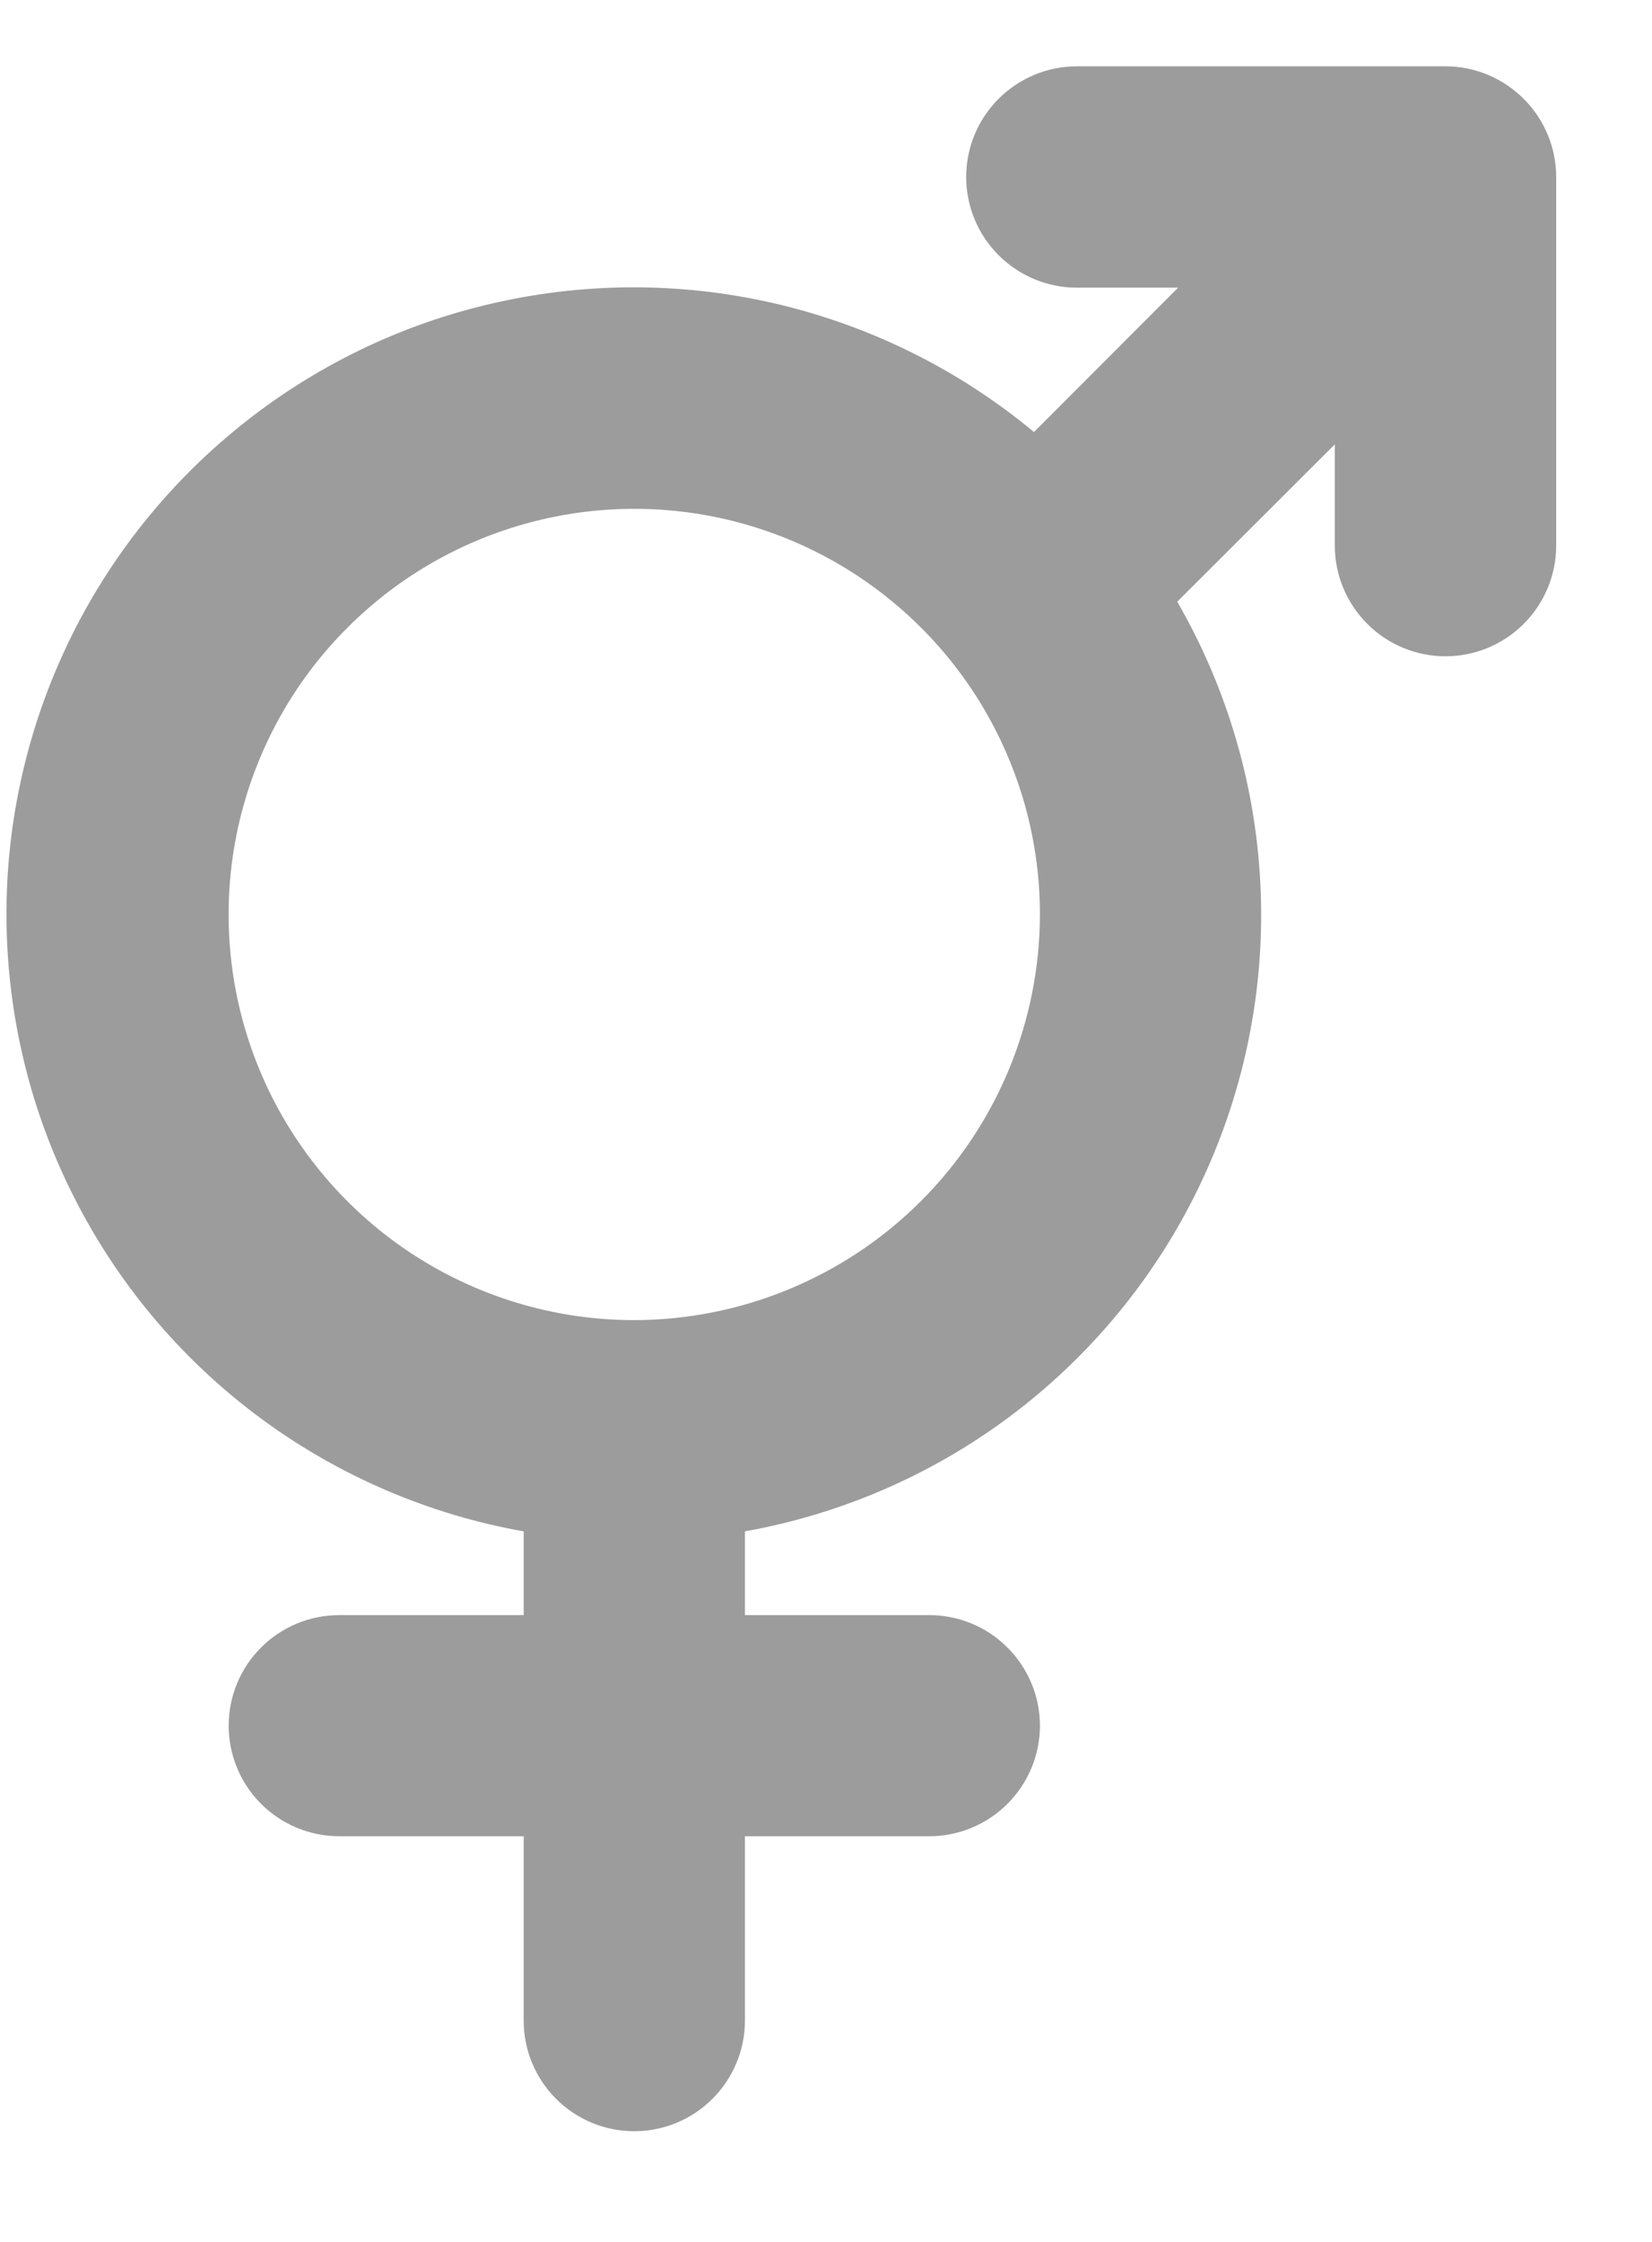 <svg width="14" height="19" viewBox="0 0 14 19" fill="none" xmlns="http://www.w3.org/2000/svg">
<path d="M10.338 2.791L11.19 1.938H9.984H9.125C9.009 1.938 8.898 1.891 8.816 1.809C8.734 1.727 8.688 1.616 8.688 1.5C8.688 1.384 8.734 1.273 8.816 1.191C8.898 1.109 9.009 1.062 9.125 1.062H12.25C12.366 1.062 12.477 1.109 12.559 1.191C12.641 1.273 12.688 1.384 12.688 1.5V4.625C12.688 4.741 12.641 4.852 12.559 4.934C12.477 5.016 12.366 5.062 12.25 5.062C12.134 5.062 12.023 5.016 11.941 4.934C11.859 4.852 11.812 4.741 11.812 4.625V3.766V2.56L10.959 3.412L9.623 4.746L9.352 5.018L9.544 5.35C9.93 6.019 10.149 6.77 10.183 7.541C10.217 8.313 10.065 9.081 9.739 9.781C9.414 10.481 8.924 11.092 8.313 11.563C7.701 12.034 6.985 12.35 6.225 12.486L5.813 12.559V12.978V13.688V14.188H6.313H7.875C7.991 14.188 8.102 14.234 8.184 14.316C8.266 14.398 8.313 14.509 8.313 14.625C8.313 14.741 8.266 14.852 8.184 14.934C8.102 15.016 7.991 15.062 7.875 15.062H6.313H5.813V15.562V17.125C5.813 17.241 5.766 17.352 5.684 17.434C5.602 17.516 5.491 17.562 5.375 17.562C5.259 17.562 5.148 17.516 5.066 17.434C4.984 17.352 4.938 17.241 4.938 17.125V15.562V15.062H4.438H2.875C2.759 15.062 2.648 15.016 2.566 14.934C2.484 14.852 2.438 14.741 2.438 14.625C2.438 14.509 2.484 14.398 2.566 14.316C2.648 14.234 2.759 14.188 2.875 14.188H4.438H4.938V13.688V12.978V12.559L4.525 12.486C3.799 12.357 3.113 12.063 2.519 11.627C1.925 11.191 1.439 10.624 1.099 9.97C0.758 9.317 0.573 8.594 0.556 7.857C0.539 7.12 0.692 6.39 1.002 5.721C1.312 5.053 1.772 4.465 2.346 4.002C2.919 3.539 3.591 3.214 4.31 3.053C5.029 2.891 5.776 2.896 6.492 3.068C7.209 3.241 7.876 3.575 8.443 4.046L8.794 4.338L9.116 4.015L10.338 2.791ZM5.375 11.688H5.376C6.419 11.686 7.42 11.271 8.158 10.533C8.896 9.795 9.311 8.794 9.313 7.751V7.75C9.313 6.971 9.082 6.21 8.649 5.562C8.216 4.915 7.601 4.41 6.882 4.112C6.162 3.814 5.371 3.736 4.607 3.888C3.843 4.04 3.141 4.415 2.591 4.966C2.04 5.516 1.665 6.218 1.513 6.982C1.361 7.746 1.439 8.537 1.737 9.257C2.035 9.976 2.54 10.591 3.187 11.024C3.835 11.457 4.596 11.688 5.375 11.688Z" stroke="#9D9C9C"/>
</svg>
